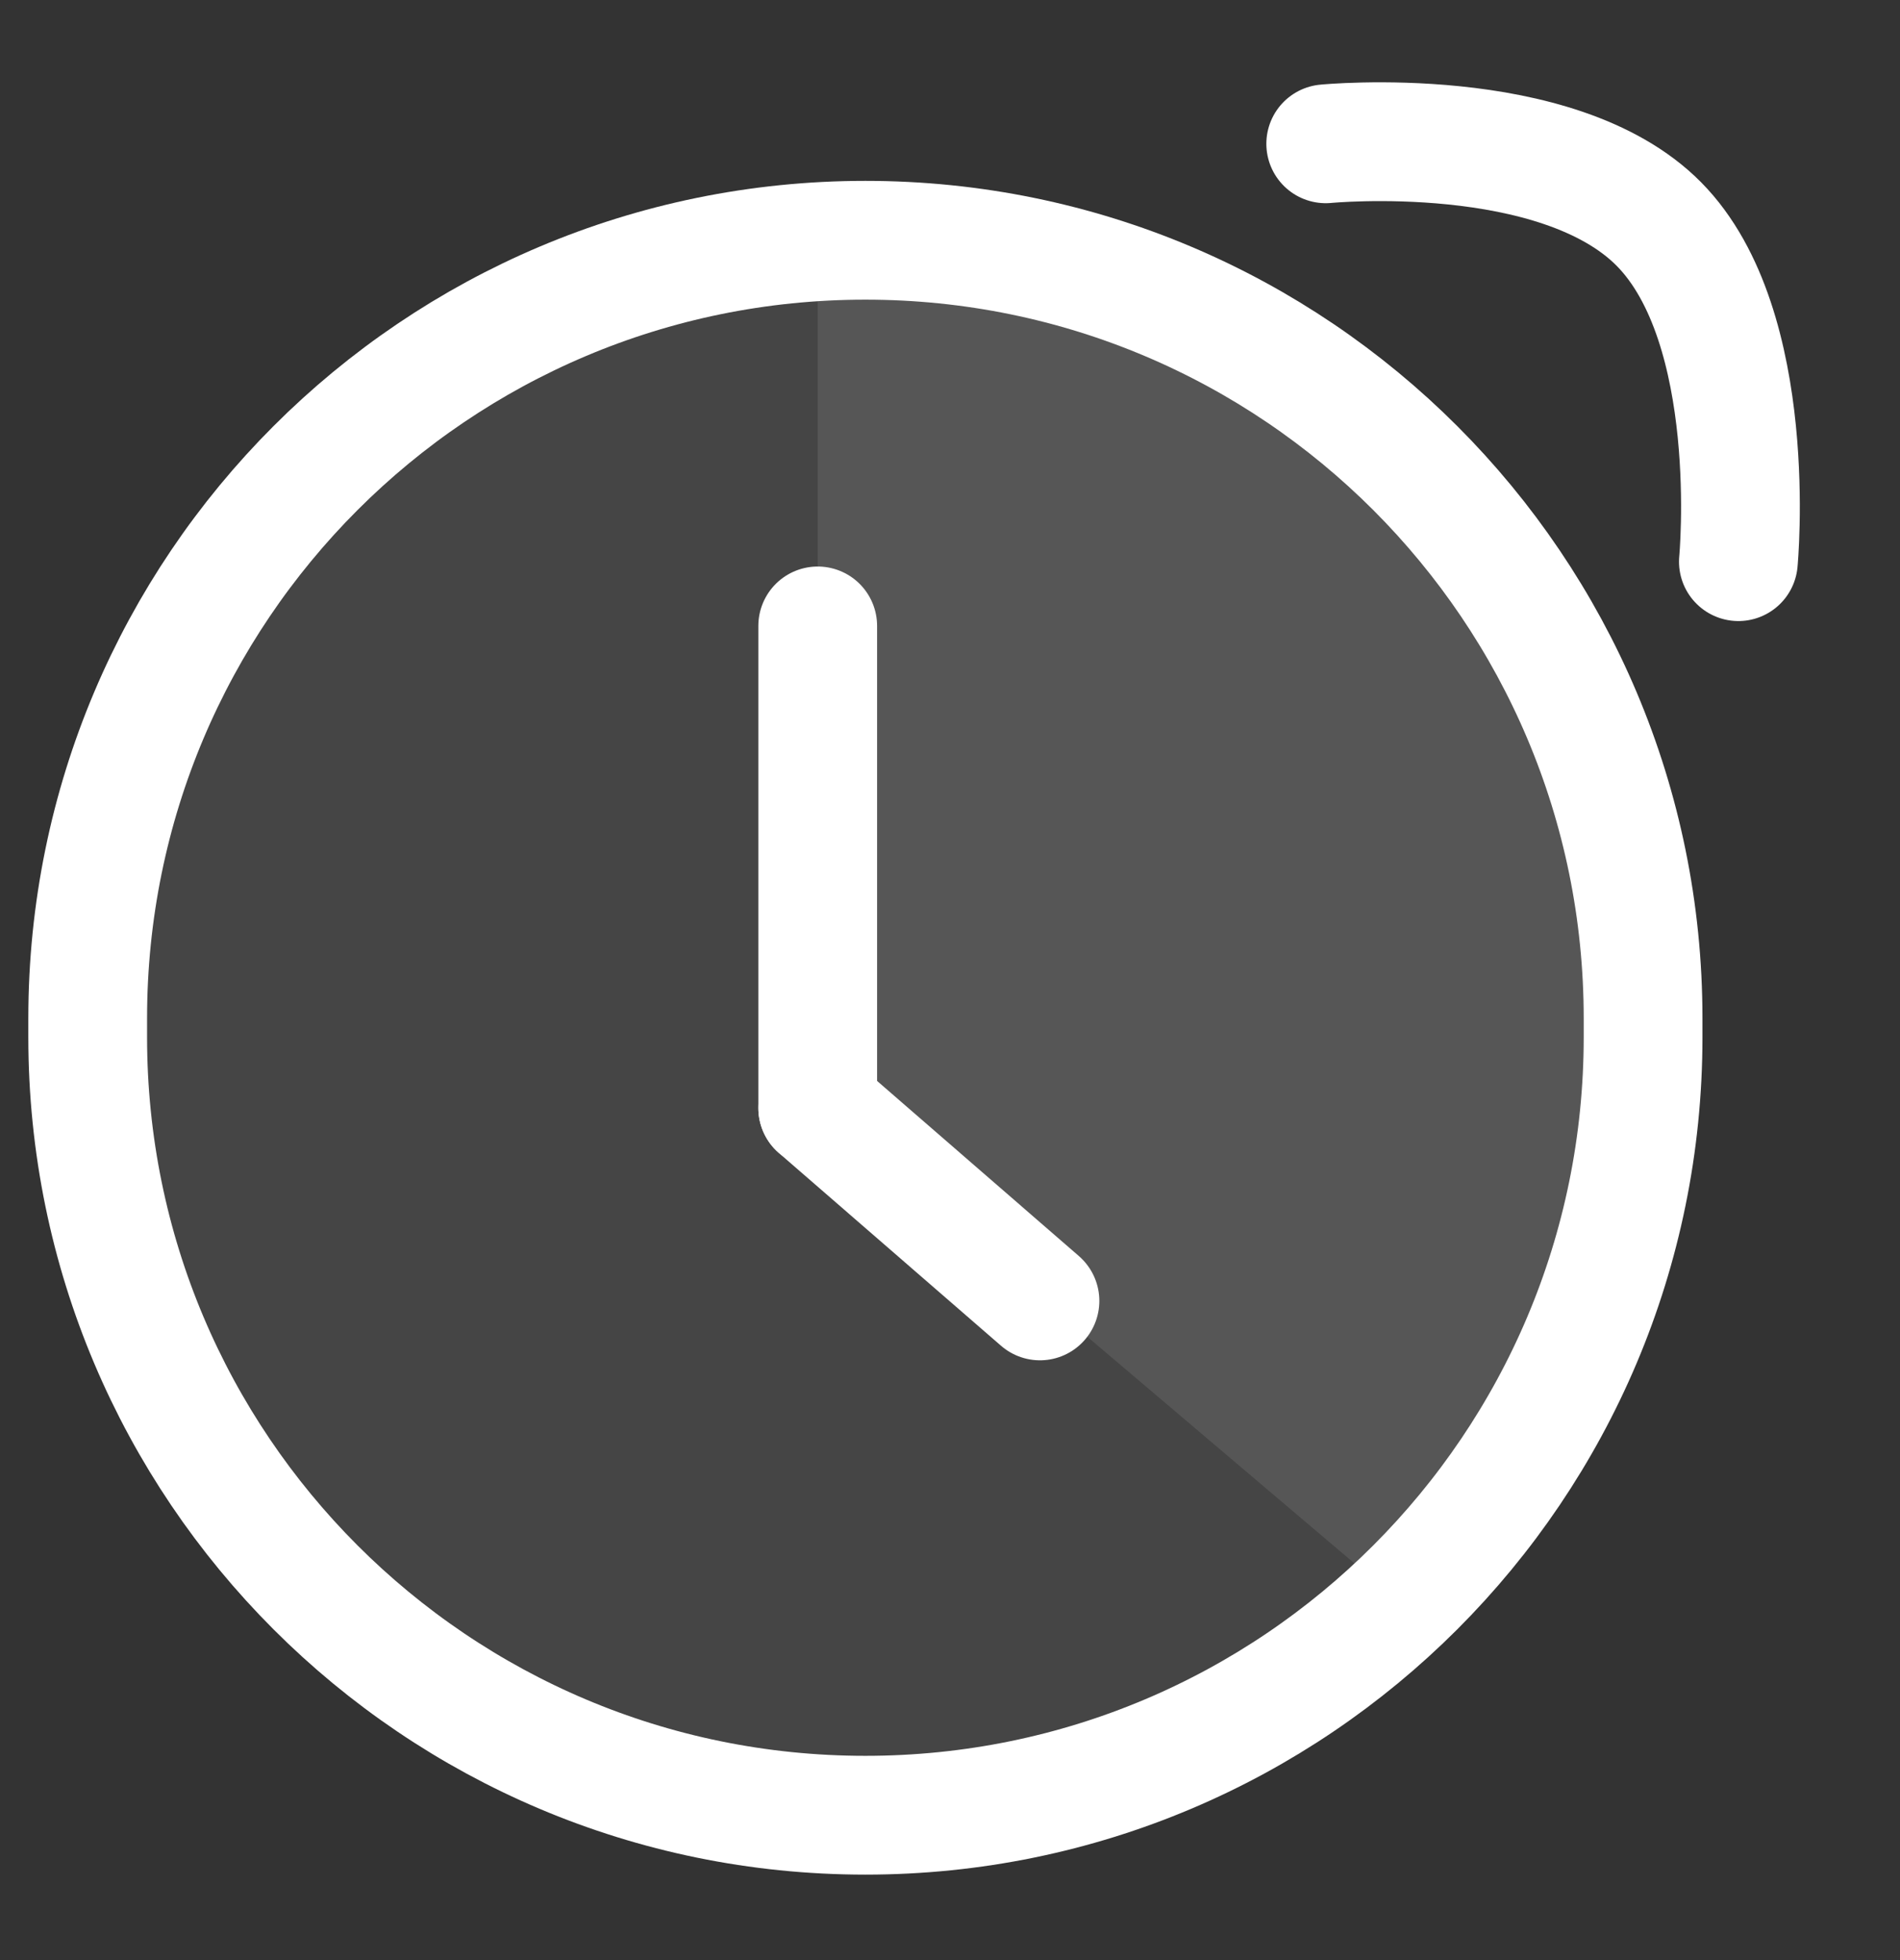 <svg width="32" height="33" viewBox="0 0 32 33" fill="none" xmlns="http://www.w3.org/2000/svg">
<rect x="0" y="0" width="32" height="33" fill="#333333" stroke="none"/>
<g clip-path="url(#clip0_1_1556)">
<path d="M13.772 4.044V18.655L23.663 27.043C23.663 27.043 30.88 19.769 26.603 11.62C22.059 2.962 13.772 4.044 13.772 4.044Z" fill="white" fill-opacity="0.09"/>
<path d="M1.477 17.143C1.477 9.909 7.341 4.045 14.575 4.045C21.809 4.045 27.673 9.909 27.673 17.143V17.462C27.673 24.696 21.809 30.561 14.575 30.561C7.341 30.561 1.477 24.696 1.477 17.462V17.143Z" fill="white" fill-opacity="0.09" stroke="white" stroke-width="2" stroke-linecap="round" stroke-linejoin="round"/>
<path d="M13.772 18.655L17.515 21.902" stroke="white" stroke-width="2" stroke-linecap="round" stroke-linejoin="round"/>
<path d="M13.772 18.655V10.538" stroke="white" stroke-width="2" stroke-linecap="round" stroke-linejoin="round"/>
<path d="M22.328 2.421C22.328 2.421 26.229 2.041 27.941 3.774C29.653 5.507 29.278 9.456 29.278 9.456" stroke="white" stroke-width="2" stroke-linecap="round" stroke-linejoin="round"/>
</g>
<defs>
<clipPath id="clip0_1_1556">
<rect width="32" height="32" fill="white" transform="translate(0.007 0.257)"/>
</clipPath>
</defs>
</svg>
